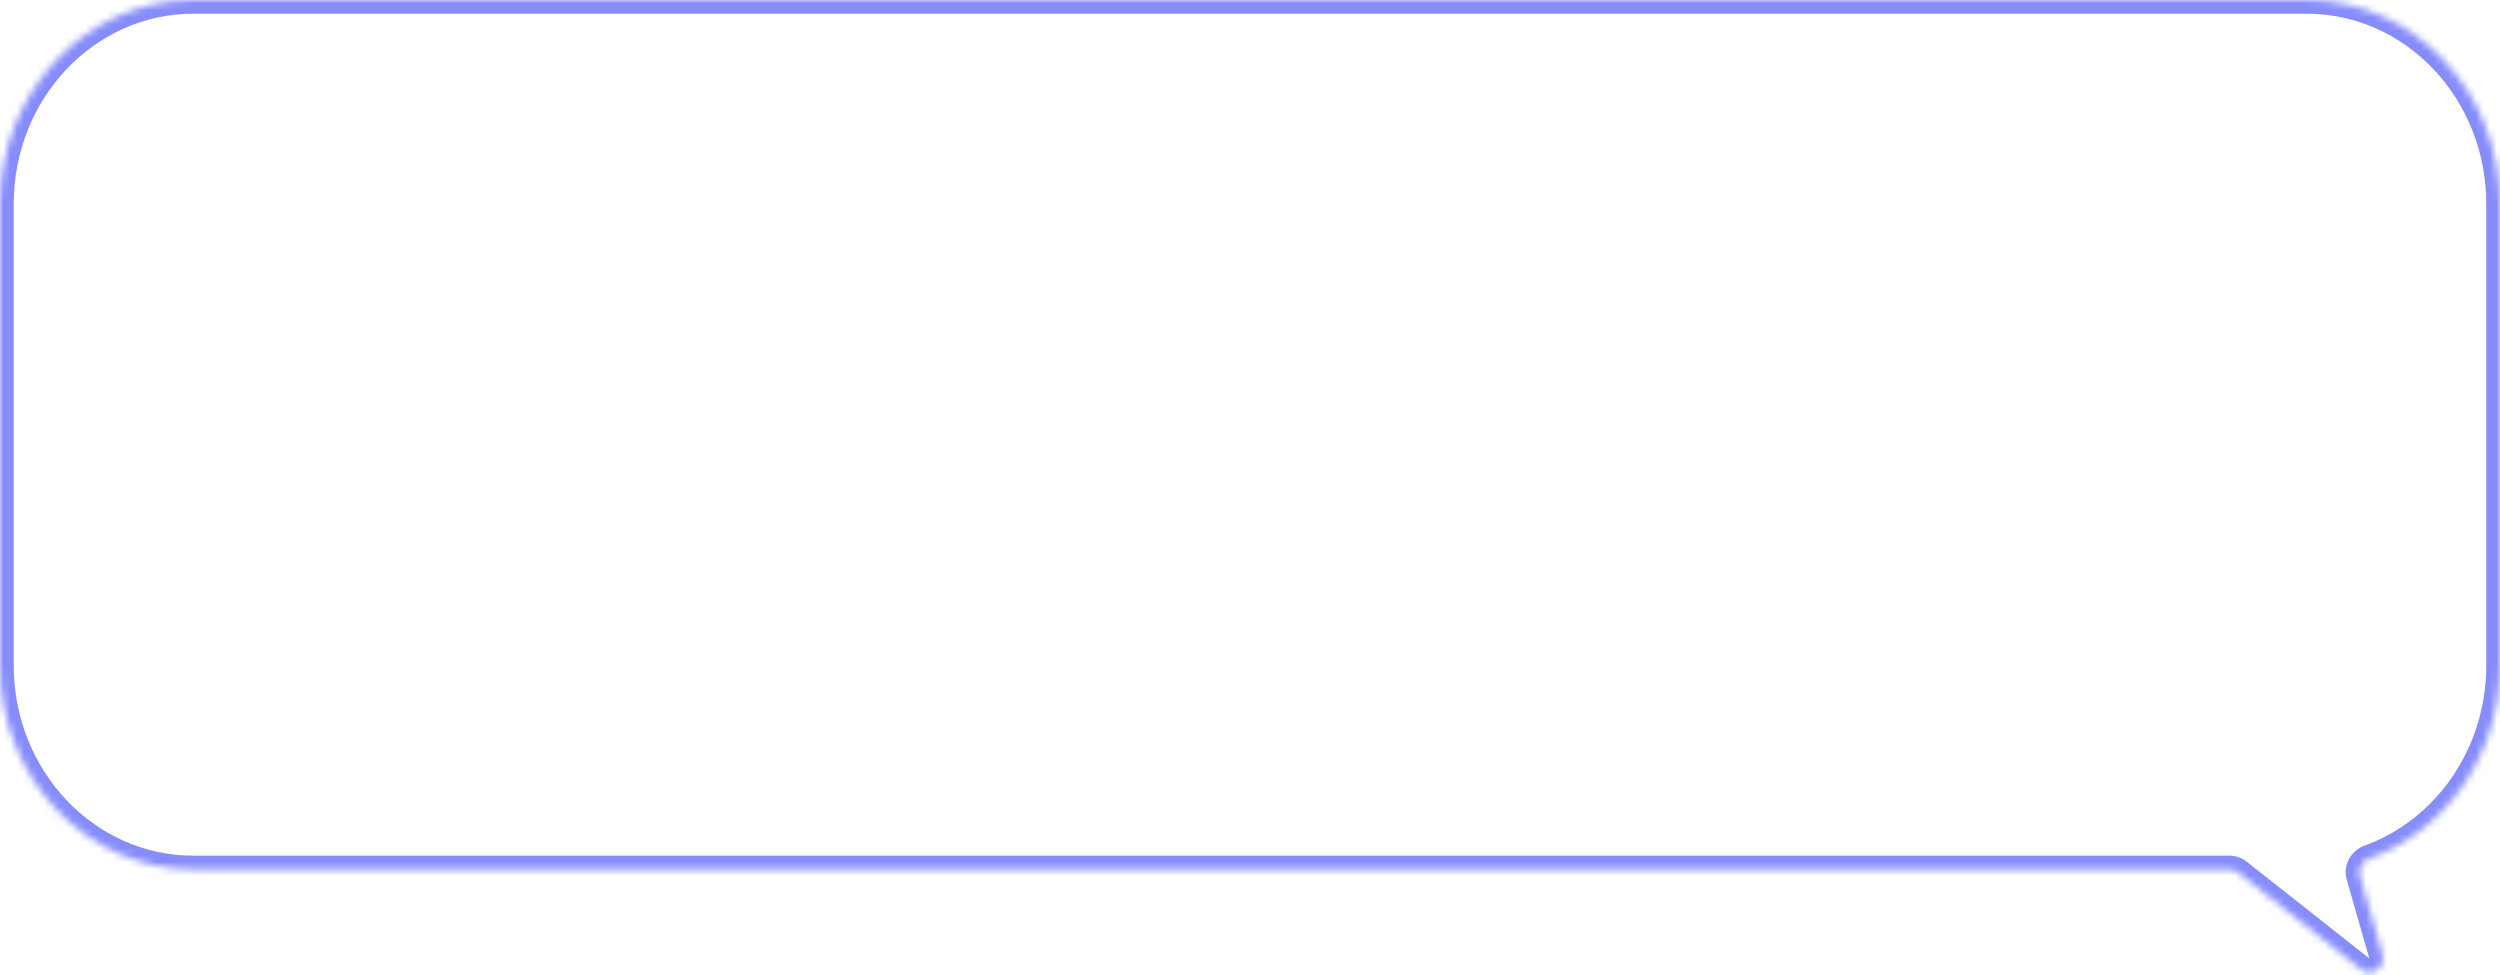 <svg width="364" height="142" viewBox="0 0 364 142" fill="none" xmlns="http://www.w3.org/2000/svg">
<mask id="path-1-inside-1_802_1374" fill="white">
<path fill-rule="evenodd" clip-rule="evenodd" d="M28.127 0H335.873C351.407 0 364 13.299 364 29.704V96.877C364 109.92 356.04 120.999 344.971 124.993C343.926 125.37 343.299 126.477 343.606 127.545L346.892 138.989C347.428 140.856 345.256 142.314 343.731 141.111L332.565 132.301L325.861 127.012C325.508 126.733 325.072 126.582 324.622 126.582H28.127C12.593 126.582 0 113.283 0 96.877V29.704C0 13.299 12.593 0 28.127 0Z"/>
</mask>
<path d="M332.565 132.301L333.804 130.731L333.804 130.731L332.565 132.301ZM325.861 127.012L327.1 125.441L325.861 127.012ZM346.892 138.989L348.814 138.437L346.892 138.989ZM343.731 141.111L342.492 142.681L343.731 141.111ZM344.971 124.993L344.292 123.112L344.971 124.993ZM335.873 -2H28.127V2H335.873V-2ZM366 29.704C366 12.299 352.613 -2 335.873 -2V2C350.201 2 362 14.3 362 29.704H366ZM366 96.877V29.704H362V96.877H366ZM345.65 126.875C357.54 122.584 366 110.732 366 96.877H362C362 109.107 354.541 119.414 344.292 123.112L345.65 126.875ZM348.814 138.437L345.528 126.993L341.684 128.097L344.97 139.541L348.814 138.437ZM331.326 133.871L342.492 142.681L344.97 139.541L333.804 130.731L331.326 133.871ZM324.622 128.582L331.326 133.871L333.804 130.731L327.1 125.441L324.622 128.582ZM28.127 128.582H324.622V124.582H28.127V128.582ZM-2 96.877C-2 114.283 11.387 128.582 28.127 128.582V124.582C13.799 124.582 2 112.282 2 96.877H-2ZM-2 29.704V96.877H2V29.704H-2ZM28.127 -2C11.387 -2 -2 12.299 -2 29.704H2C2 14.3 13.799 2 28.127 2V-2ZM327.1 125.441C326.394 124.885 325.521 124.582 324.622 124.582V128.582L327.1 125.441ZM344.97 139.541C344.974 139.555 344.975 139.563 344.975 139.565C344.975 139.568 344.975 139.567 344.975 139.563C344.975 139.56 344.976 139.555 344.977 139.549C344.978 139.544 344.98 139.539 344.982 139.535C344.985 139.527 344.987 139.525 344.985 139.527C344.983 139.53 344.978 139.535 344.97 139.541C344.962 139.546 344.955 139.549 344.952 139.55C344.948 139.551 344.951 139.55 344.96 139.55C344.964 139.55 344.969 139.55 344.975 139.551C344.98 139.552 344.985 139.553 344.988 139.554C344.992 139.556 344.993 139.556 344.99 139.555C344.988 139.554 344.981 139.55 344.97 139.541L342.492 142.681C345.542 145.088 349.887 142.171 348.814 138.437L344.97 139.541ZM344.292 123.112C342.348 123.814 341.06 125.927 341.684 128.097L345.528 126.993C345.528 126.991 345.528 126.991 345.528 126.992C345.528 126.993 345.528 126.993 345.528 126.993C345.528 126.992 345.53 126.982 345.538 126.966C345.557 126.932 345.595 126.894 345.65 126.875L344.292 123.112Z" fill="#868DFB" mask="url(#path-1-inside-1_802_1374)"/>
</svg>
